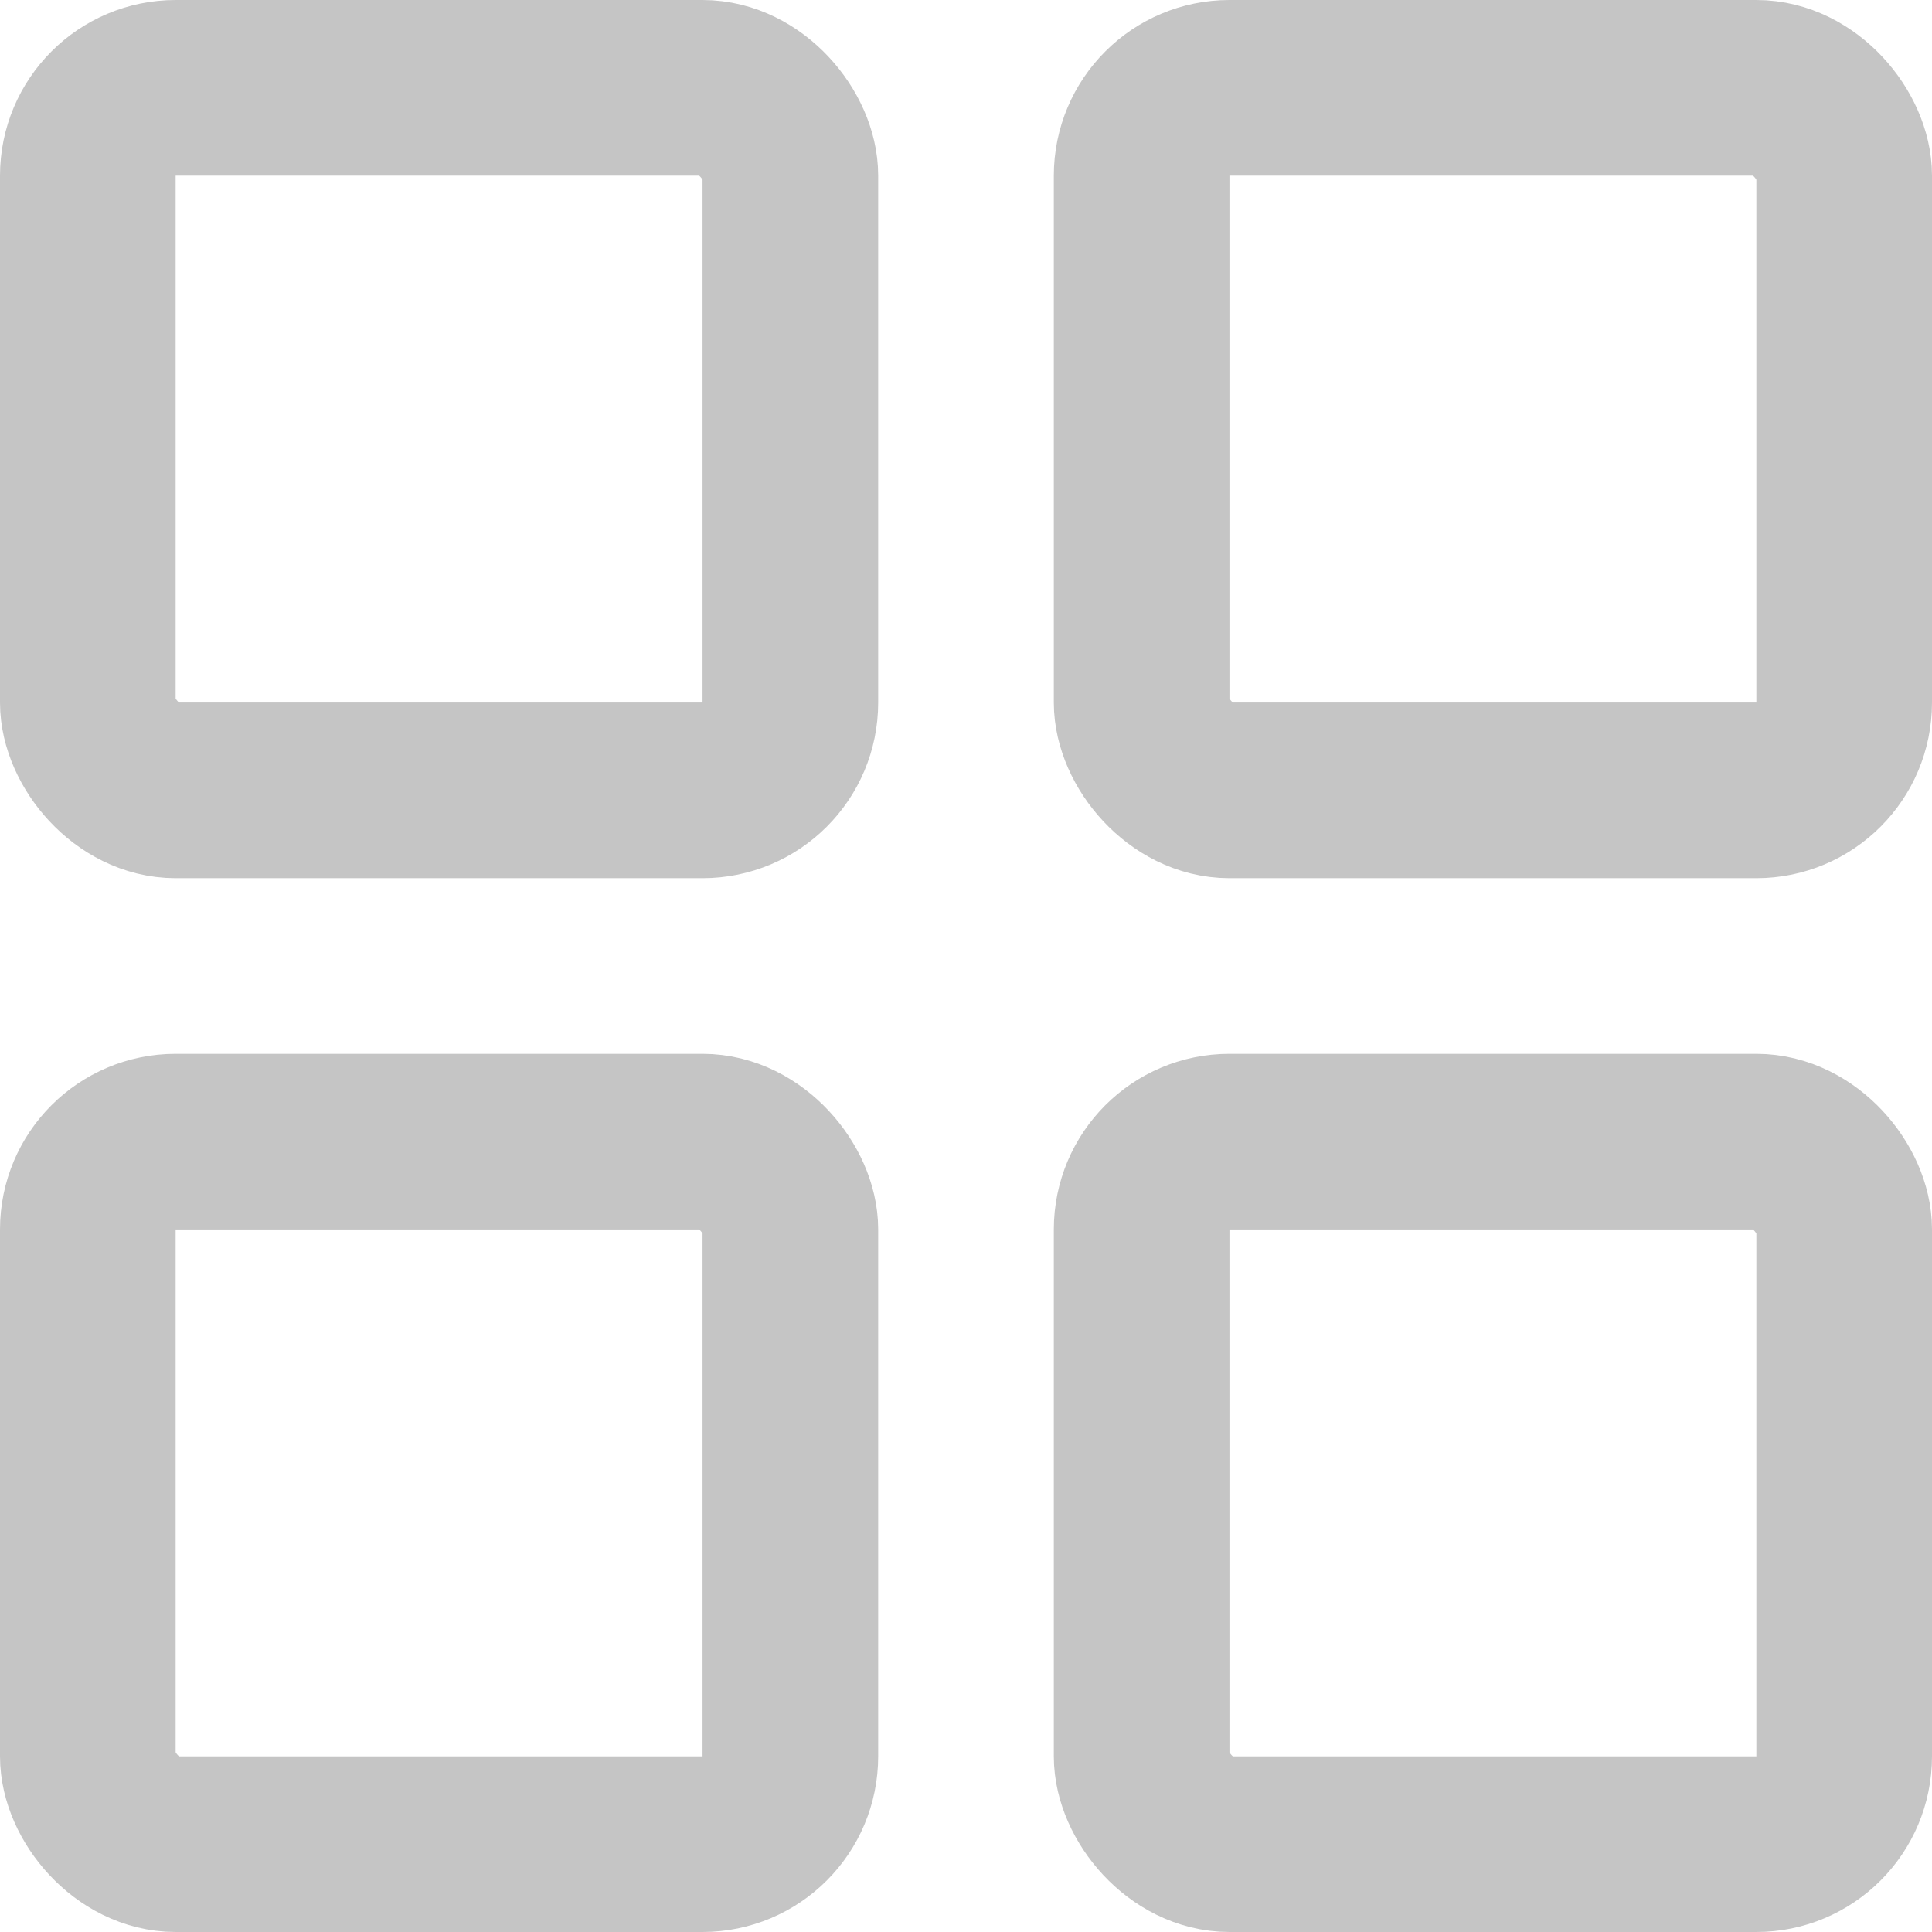 <svg width="22" height="22" viewBox="0 0 22 22" fill="none" xmlns="http://www.w3.org/2000/svg">
<g id="Tabs">
<rect id="Rectangle 85" x="13" y="1" width="8" height="8" rx="1" stroke="#C5C5C5" stroke-width="2"/>
<rect id="Rectangle 86" x="13" y="13" width="8" height="8" rx="1" stroke="#C5C5C5" stroke-width="2"/>
<rect id="Rectangle 87" x="1" y="13" width="8" height="8" rx="1" stroke="#C5C5C5" stroke-width="2"/>
<rect id="Rectangle 88" x="1" y="1" width="8" height="8" rx="1" stroke="#C5C5C5" stroke-width="2"/>
</g>
</svg>
